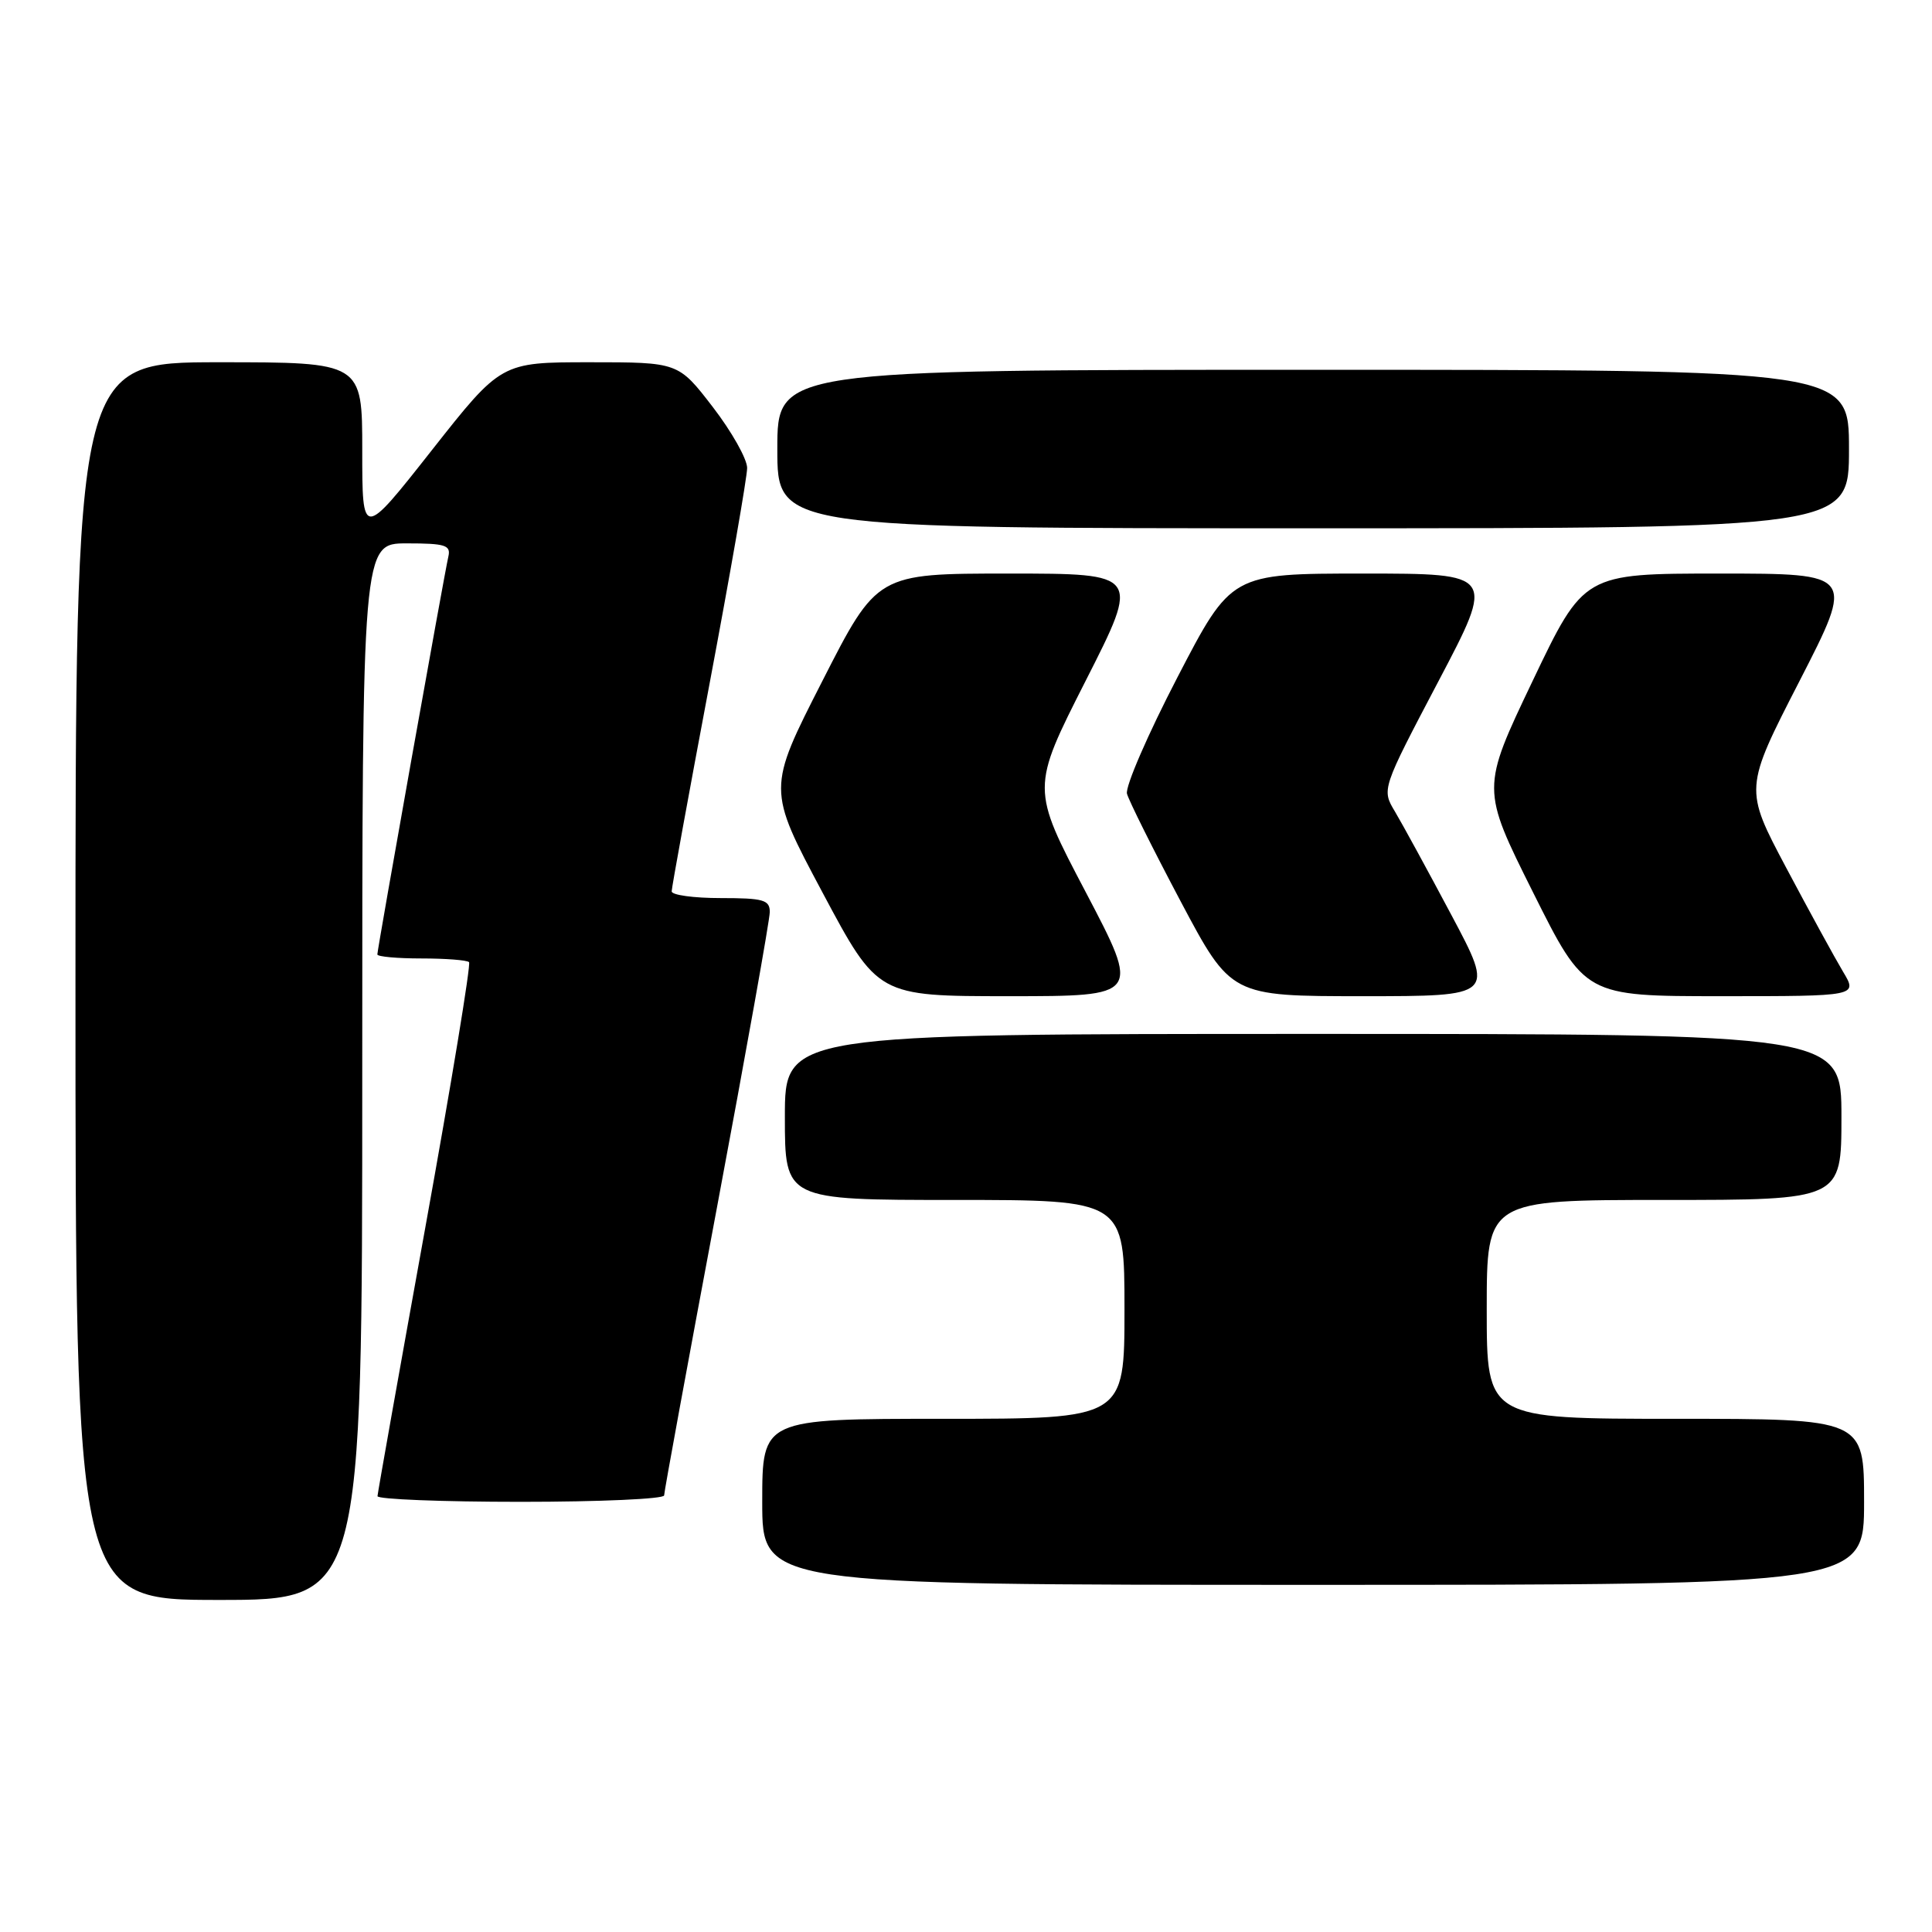 <?xml version="1.0" encoding="UTF-8" standalone="no"?>
<!DOCTYPE svg PUBLIC "-//W3C//DTD SVG 1.1//EN" "http://www.w3.org/Graphics/SVG/1.1/DTD/svg11.dtd" >
<svg xmlns="http://www.w3.org/2000/svg" xmlns:xlink="http://www.w3.org/1999/xlink" version="1.1" viewBox="0 0 256 256">
 <g >
 <path fill="currentColor"
d=" M 48.00 142.00 C 48.00 72.00 48.00 72.00 53.91 72.00 C 59.02 72.00 59.76 72.24 59.41 73.75 C 58.87 76.06 50.00 125.78 50.00 126.47 C 50.00 126.76 52.63 127.00 55.83 127.00 C 59.04 127.00 61.89 127.22 62.15 127.49 C 62.42 127.75 59.80 143.62 56.34 162.74 C 52.88 181.86 50.04 197.84 50.02 198.25 C 50.01 198.66 58.55 199.00 69.00 199.00 C 79.45 199.00 88.00 198.62 88.00 198.15 C 88.00 197.68 91.15 180.52 95.00 160.00 C 98.85 139.48 102.00 121.87 102.00 120.85 C 102.00 119.24 101.16 119.00 95.50 119.00 C 91.92 119.00 89.00 118.60 89.00 118.11 C 89.00 117.63 91.25 105.29 94.00 90.70 C 96.75 76.10 99.00 63.19 99.00 62.01 C 99.00 60.82 96.95 57.18 94.44 53.92 C 89.88 48.00 89.88 48.00 78.14 48.00 C 66.40 48.00 66.40 48.00 57.20 59.68 C 48.00 71.36 48.00 71.36 48.00 59.68 C 48.00 48.00 48.00 48.00 29.00 48.00 C 10.00 48.00 10.00 48.00 10.00 130.00 C 10.00 212.00 10.00 212.00 29.00 212.00 C 48.00 212.00 48.00 212.00 48.00 142.00 Z  M 247.00 199.00 C 247.00 188.00 247.00 188.00 222.00 188.00 C 197.00 188.00 197.00 188.00 197.00 173.50 C 197.00 159.00 197.00 159.00 220.50 159.00 C 244.00 159.00 244.00 159.00 244.00 148.00 C 244.00 137.00 244.00 137.00 174.00 137.00 C 104.00 137.00 104.00 137.00 104.00 148.00 C 104.00 159.00 104.00 159.00 126.50 159.00 C 149.00 159.00 149.00 159.00 149.00 173.50 C 149.00 188.00 149.00 188.00 125.00 188.00 C 101.00 188.00 101.00 188.00 101.00 199.00 C 101.00 210.00 101.00 210.00 174.00 210.00 C 247.00 210.00 247.00 210.00 247.00 199.00 Z  M 143.87 118.22 C 136.63 104.45 136.63 104.45 143.85 90.22 C 151.07 76.00 151.07 76.00 133.65 76.00 C 116.22 76.00 116.22 76.00 108.95 90.27 C 101.67 104.54 101.67 104.54 108.99 118.27 C 116.31 132.00 116.31 132.00 133.70 132.00 C 151.10 132.00 151.10 132.00 143.87 118.22 Z  M 192.32 121.25 C 189.18 115.34 185.81 109.17 184.84 107.54 C 183.07 104.59 183.07 104.59 190.59 90.29 C 198.11 76.00 198.11 76.00 180.63 76.00 C 163.15 76.00 163.15 76.00 156.02 89.74 C 152.10 97.29 149.09 104.23 149.33 105.17 C 149.58 106.10 152.78 112.52 156.44 119.43 C 163.11 132.00 163.11 132.00 180.57 132.00 C 198.04 132.00 198.04 132.00 192.32 121.25 Z  M 244.21 128.75 C 243.14 126.96 239.76 120.78 236.69 115.00 C 231.12 104.50 231.12 104.50 238.44 90.25 C 245.75 76.00 245.75 76.00 227.81 76.00 C 209.87 76.00 209.87 76.00 203.07 90.25 C 196.27 104.50 196.27 104.50 203.14 118.25 C 210.01 132.00 210.01 132.00 228.09 132.00 C 246.16 132.00 246.16 132.00 244.21 128.75 Z  M 245.00 59.50 C 245.00 49.00 245.00 49.00 174.00 49.00 C 103.00 49.00 103.00 49.00 103.00 59.50 C 103.00 70.00 103.00 70.00 174.00 70.00 C 245.00 70.00 245.00 70.00 245.00 59.50 Z "/>
</g>
</svg>